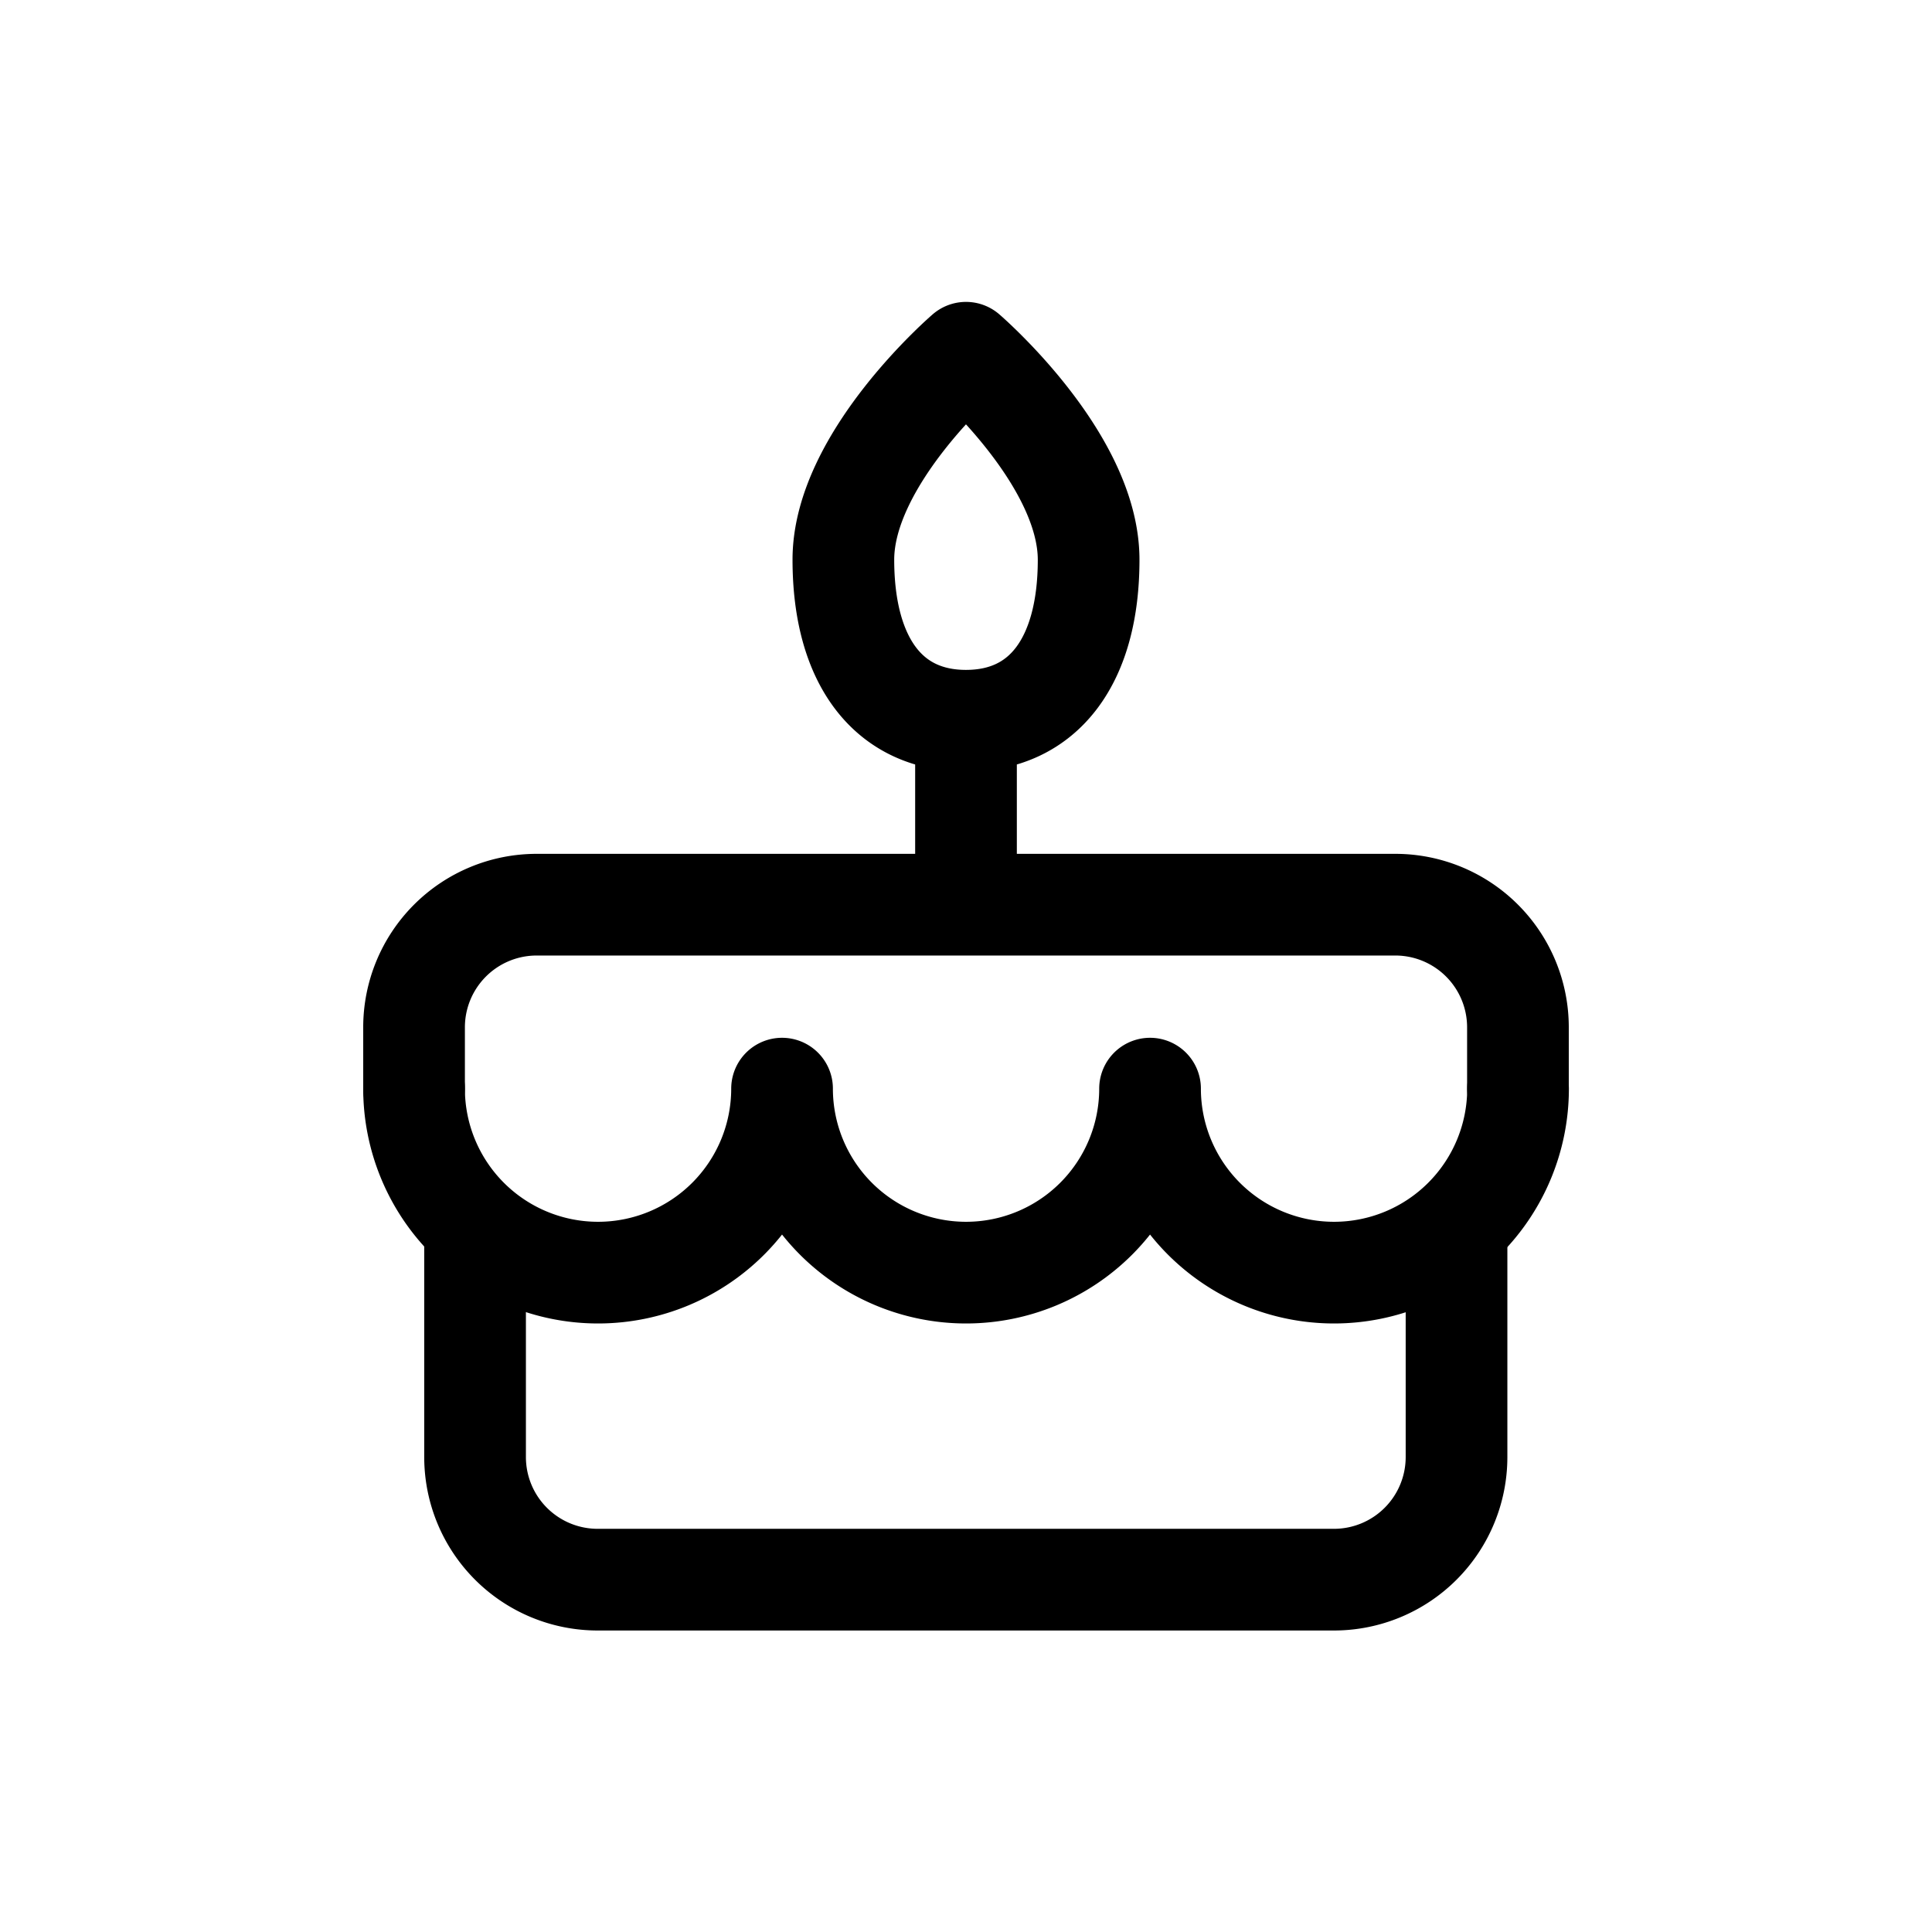 <svg xmlns="http://www.w3.org/2000/svg" width="19" height="19" viewBox="0 0 19 19">
  <g id="Group_3289" data-name="Group 3289" transform="translate(-943 -389)">
    <g id="Group_3288" data-name="Group 3288" transform="translate(943 389)">
      <g id="Group_488" data-name="Group 488">
        <g id="Rectangle_107" data-name="Rectangle 107" fill="#fff" stroke="#707070" stroke-width="1" opacity="0">
          <rect width="19" height="19" stroke="none"/>
          <rect x="0.5" y="0.5" width="18" height="18" fill="none"/>
        </g>
      </g>
    </g>
    <g id="Group_2588" data-name="Group 2588" transform="translate(947.072 392.469)">
      <path id="Path_1534" data-name="Path 1534" d="M2.6,10.079V12.19A1.206,1.206,0,0,0,3.809,13.4h7.237a1.206,1.206,0,0,0,1.206-1.206V10.079M2,8.571v-.6A1.206,1.206,0,0,1,3.206,6.762H11.65a1.206,1.206,0,0,1,1.206,1.206v.6M7.428,4.953V6.762m0-1.809c.761,0,1.206-.584,1.206-1.583S7.428,1.334,7.428,1.334,6.222,2.37,6.222,3.369,6.667,4.953,7.428,4.953Z" transform="translate(-2 -1.334)" fill="none" stroke="#000" stroke-linecap="round" stroke-linejoin="round" stroke-width="1"/>
      <path id="Path_1535" data-name="Path 1535" d="M2,9.334a1.809,1.809,0,1,0,3.619,0,1.809,1.809,0,1,0,3.619,0,1.809,1.809,0,0,0,3.619,0" transform="translate(-2 -2.097)" fill="none" stroke="#000" stroke-linecap="round" stroke-linejoin="round" stroke-width="1"/>
    </g>
  </g>
</svg>

